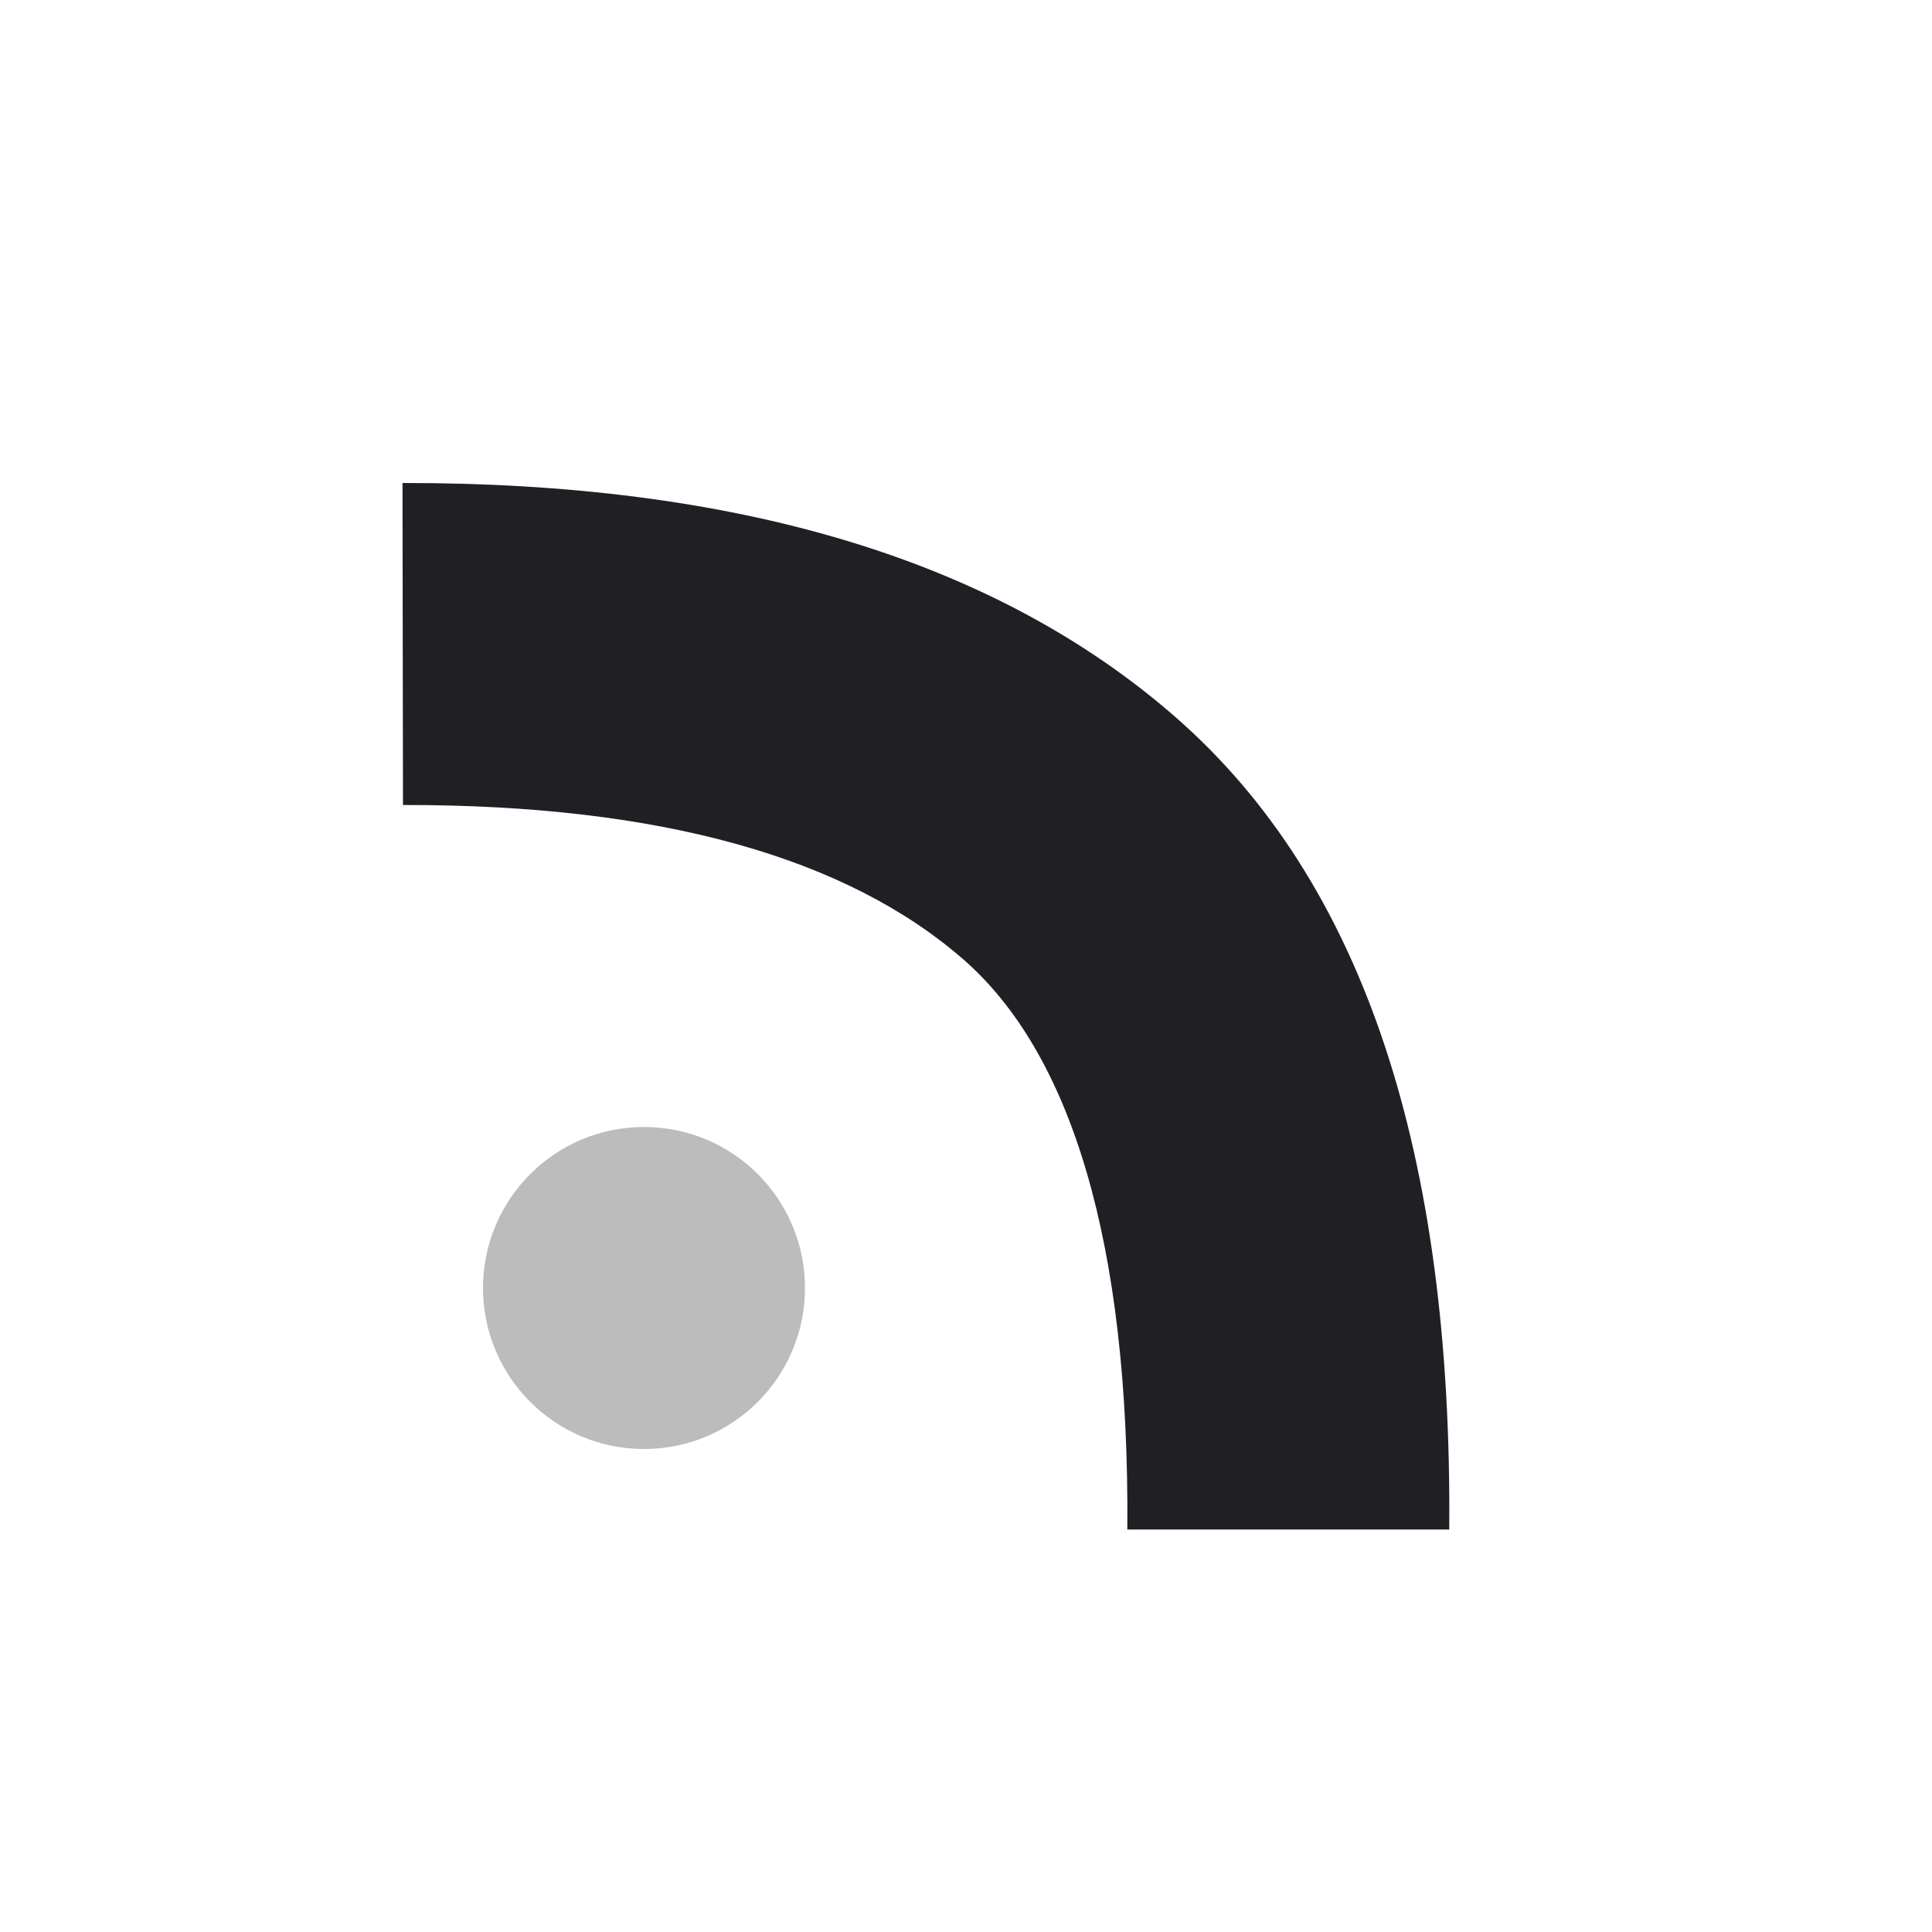 <svg xmlns="http://www.w3.org/2000/svg" viewBox="0 0 24 24" id="join3__icon" role="img" aria-label="join3__icon">
    <g stroke="none" stroke-width="1" fill="none" fill-rule="evenodd">
        <rect x="0" y="0" width="24" height="24"></rect>
        <circle fill="#201F24" opacity="0.3" cx="8" cy="16" r="2"></circle>
        <path d="M9,19 L5.001,19 C4.963,14.361 6.045,10.961 8.412,8.899 C10.674,6.93 13.893,5.994 18.004,6 L17.998,10 C14.775,9.995 12.478,10.663 11.039,11.916 C9.707,13.076 8.971,15.416 9,19 Z" fill="#201F24" fill-rule="nonzero" transform="translate(11.502, 12.5) scale(-1, 1) translate(-11.502, -12.5)"></path>
    </g>
</svg>
